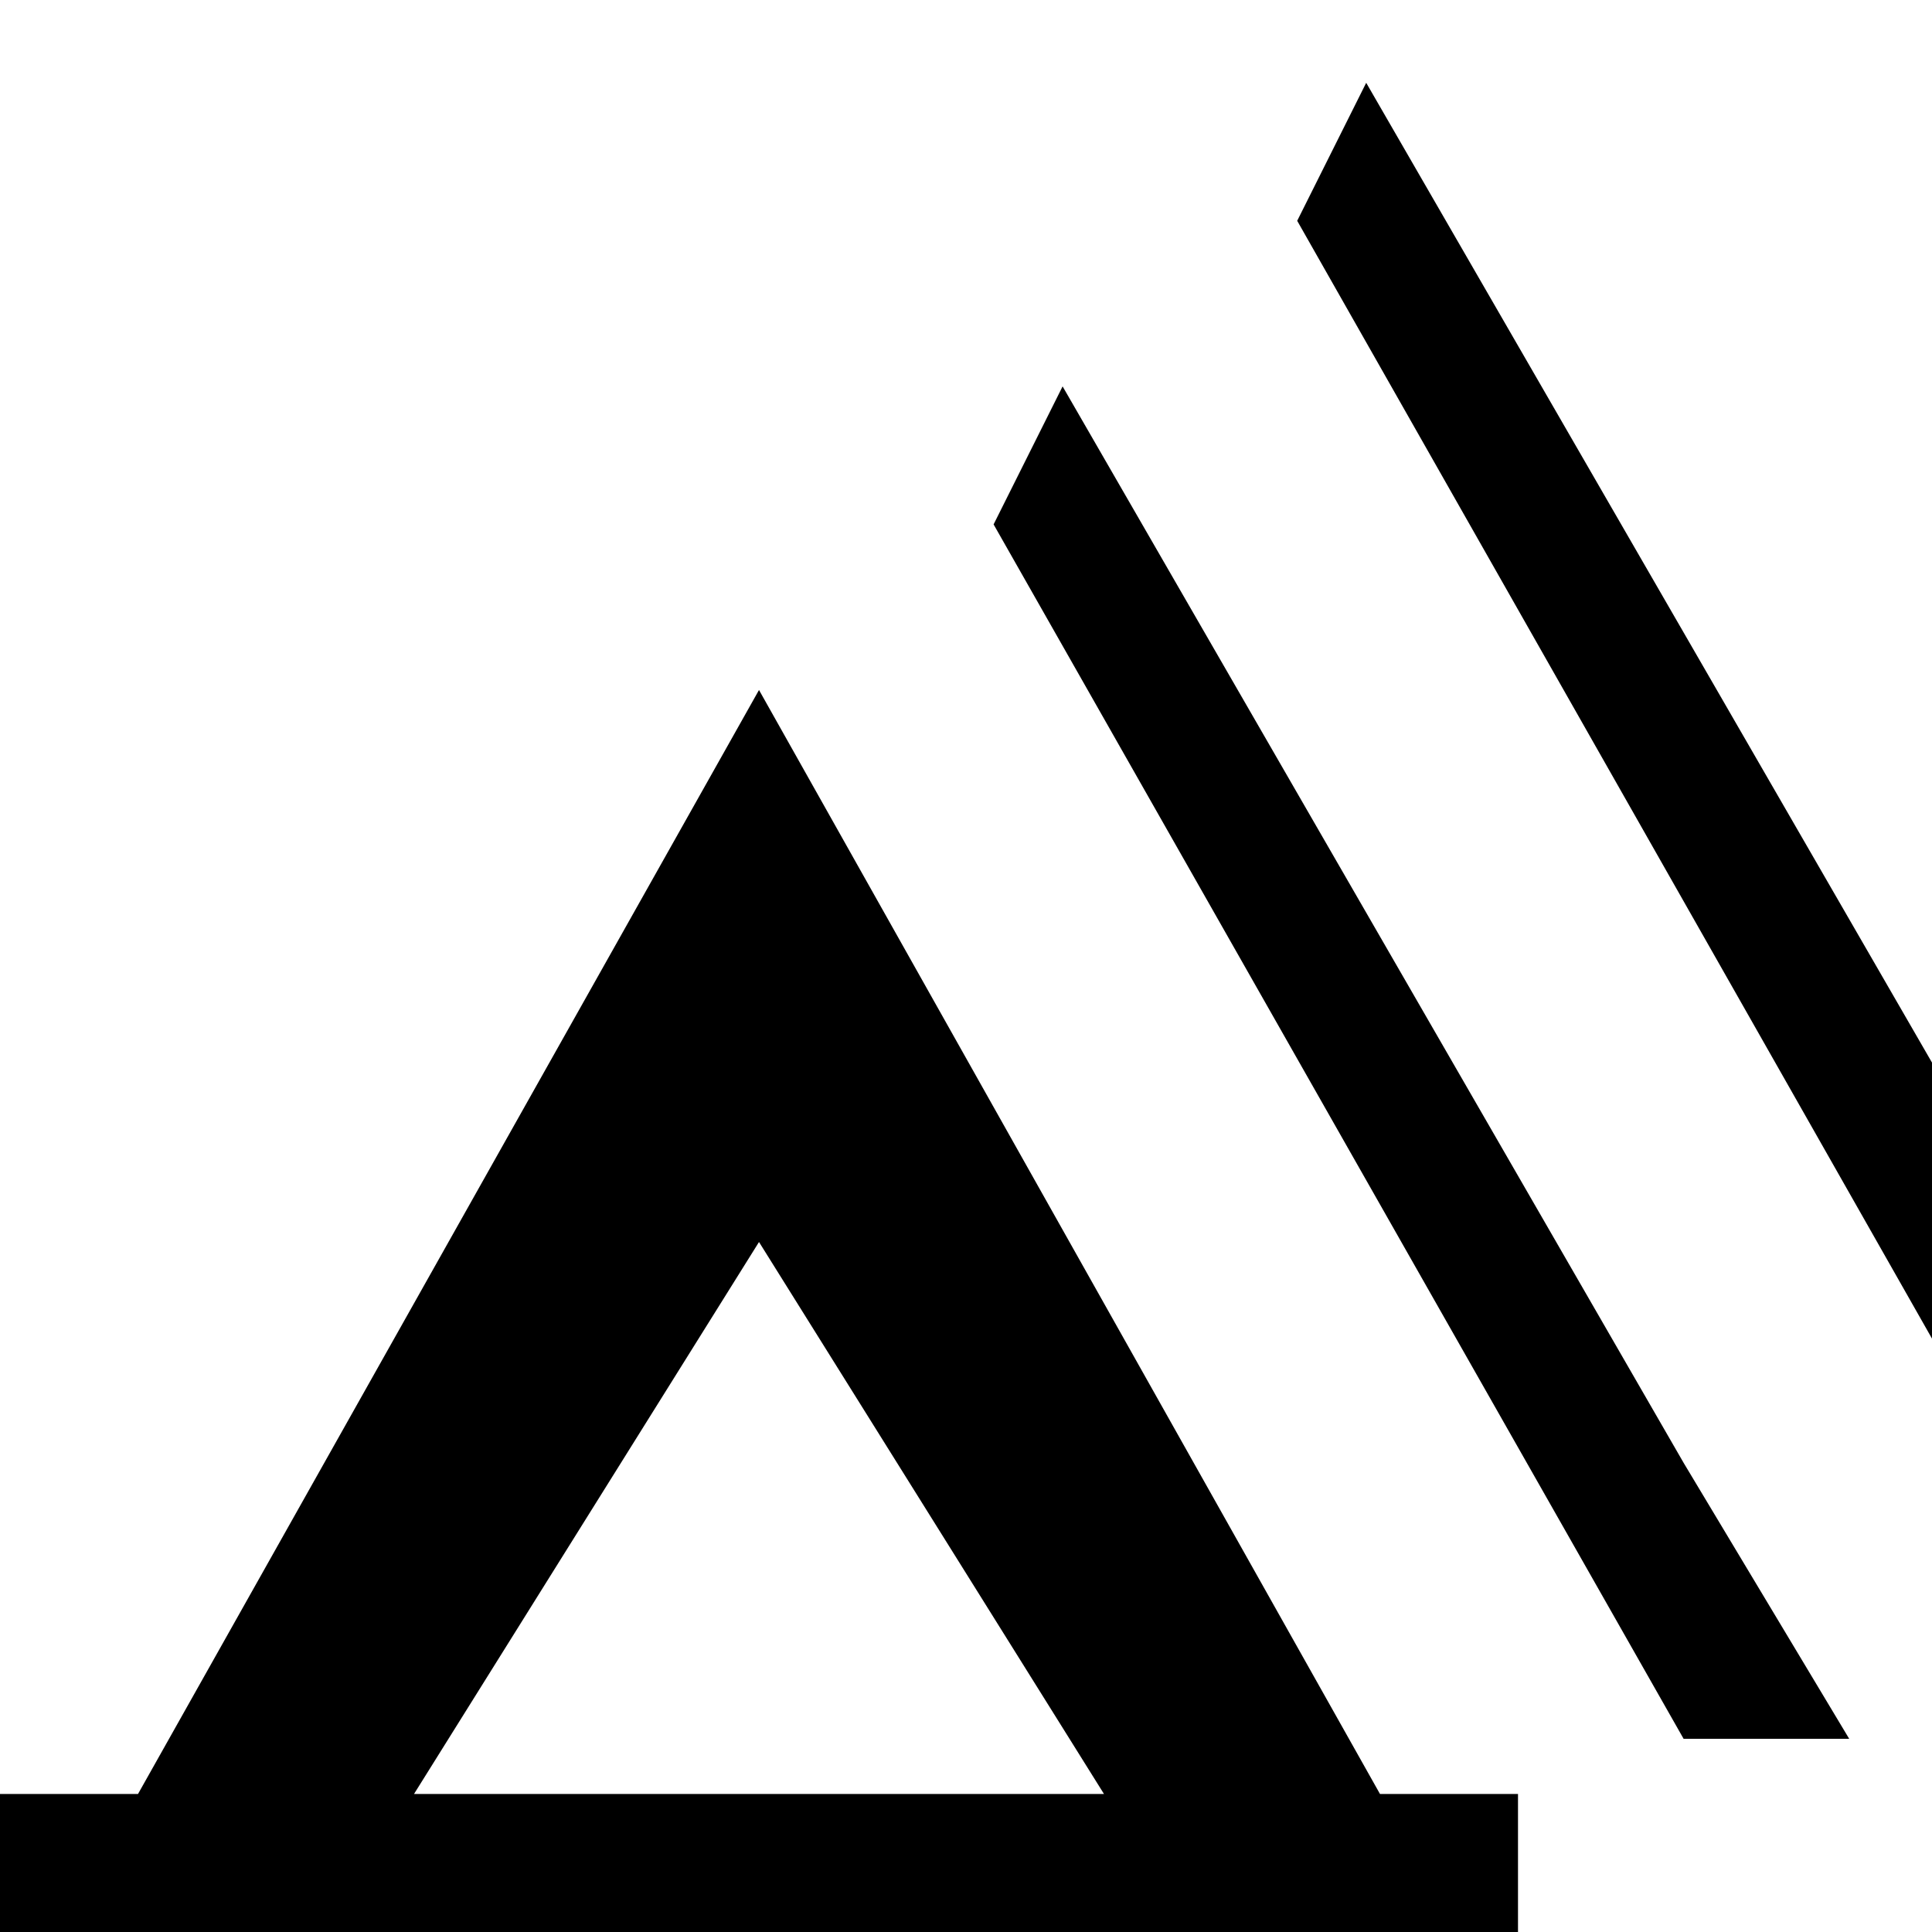 <?xml version="1.0" encoding="utf-8"?>
<!-- Generator: Adobe Illustrator 21.1.0, SVG Export Plug-In . SVG Version: 6.00 Build 0)  -->
<svg version="1.1" id="Icons" xmlns="http://www.w3.org/2000/svg" xmlns:xlink="http://www.w3.org/1999/xlink" x="0px" y="0px"
	 width="14px" height="14px" viewBox="0 0 14 14" enable-background="new 0 0 14 14" xml:space="preserve">
<path d="M5.5,5L1,13H0v1h11v-1h-1L5.5,5z M3,13l2.5-4L8,13H3z"/>
<polygon points="9.9,0.6 9.4,1.6 14,9.7 14,7.7 "/>
<polygon points="12.2,10.6 12.2,10.6 7.7,2.8 7.2,3.8 12.2,12.6 13.4,12.6 "/>
</svg>
